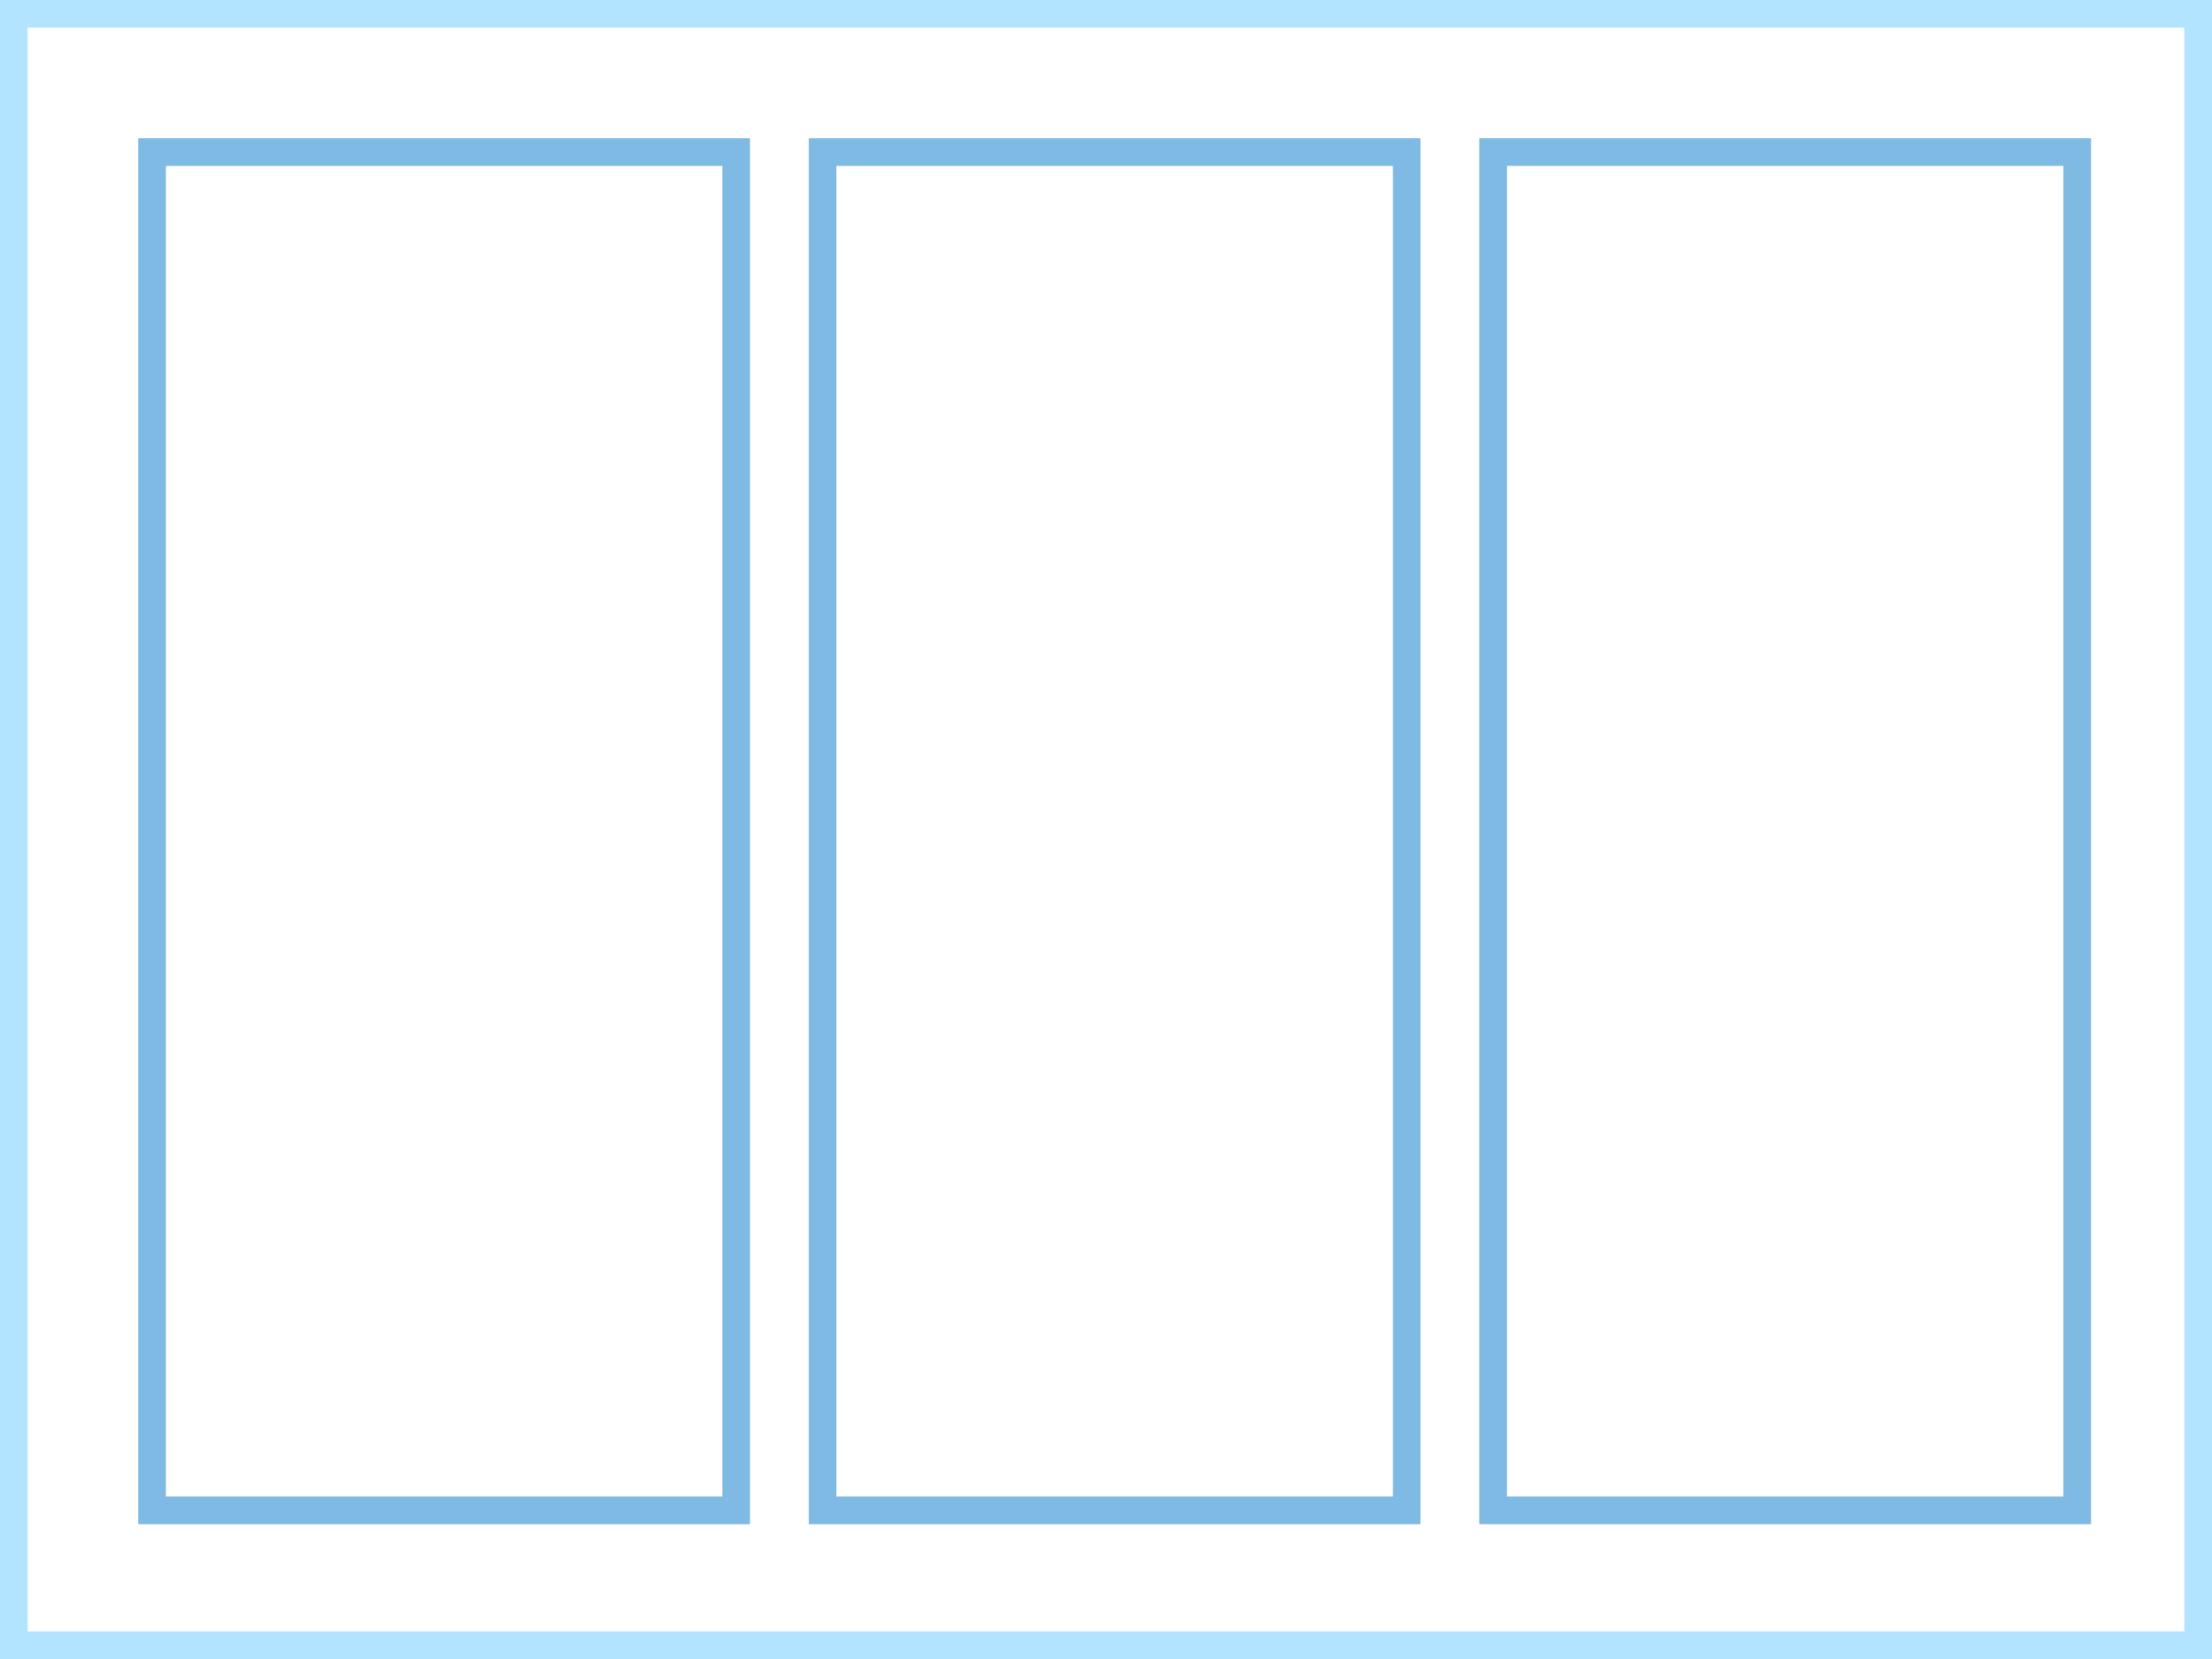 <?xml version="1.0" encoding="utf-8"?>
<!-- Generator: Adobe Illustrator 15.0.0, SVG Export Plug-In . SVG Version: 6.00 Build 0)  -->
<!DOCTYPE svg PUBLIC "-//W3C//DTD SVG 1.1//EN" "http://www.w3.org/Graphics/SVG/1.1/DTD/svg11.dtd">
<svg version="1.1" id="Layer_1" xmlns="http://www.w3.org/2000/svg" xmlns:xlink="http://www.w3.org/1999/xlink" x="0px" y="0px"
	 width="80px" height="60px" viewBox="0 0 80 60" enable-background="new 0 0 80 60" xml:space="preserve">
<rect x="0" y="0" width="80" height="60" fill="#333333" stroke="none"/>
<rect x="0.5" y="0.5" fill="#FFFFFF" stroke="#B3E4FF" stroke-miterlimit="10" width="79" height="59"/>
<rect x="5.5" y="5.5" fill="none" stroke="#7EBAE3" stroke-miterlimit="10" width="21.125" height="49.125"/>
<rect x="29.75" y="5.5" fill="none" stroke="#7EBAE3" stroke-miterlimit="10" width="21.125" height="49.125"/>
<rect x="54" y="5.5" fill="none" stroke="#7EBAE3" stroke-miterlimit="10" width="21.125" height="49.125"/>
</svg>
